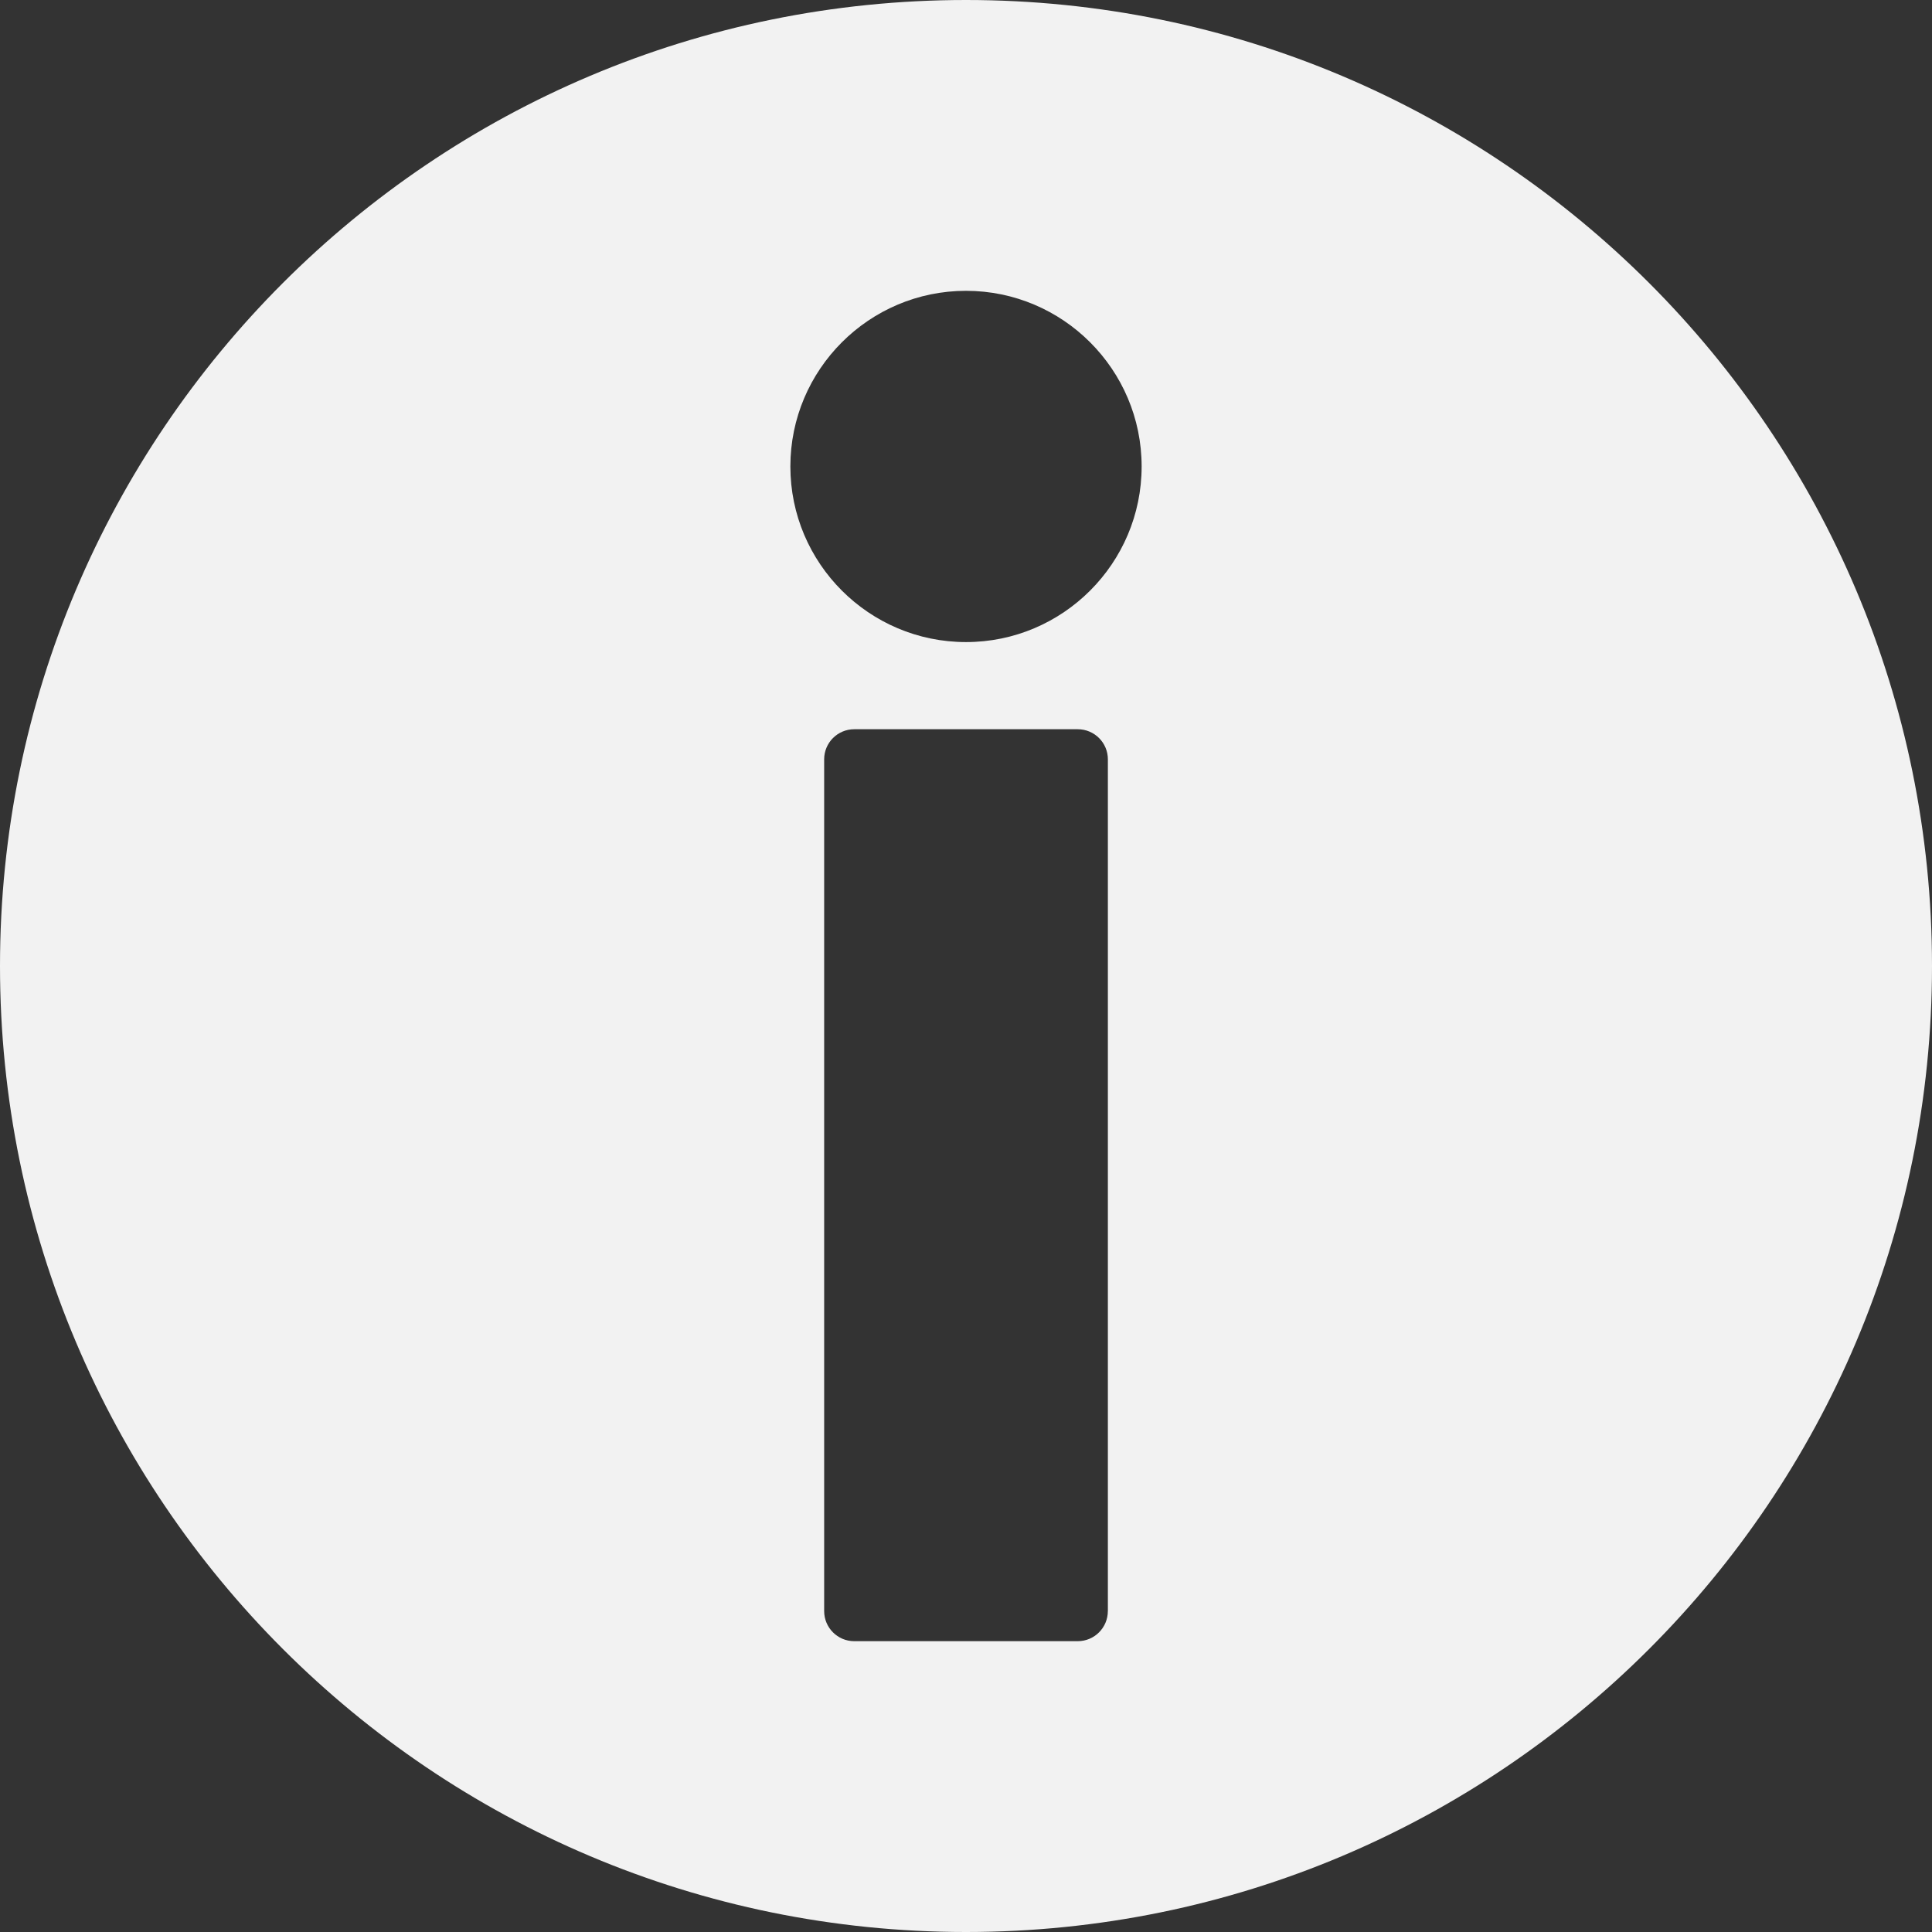 <svg width="53" height="53" viewBox="0 0 53 53" fill="none" xmlns="http://www.w3.org/2000/svg">
<rect x="0" y="0" width="53" height="53" fill="#333333" stroke="none"/>
<path d="M26.5 0C11.865 0 0 11.864 0 26.5C0 41.136 11.865 53 26.5 53C41.136 53 53 41.136 53 26.5C53 11.864 41.136 0 26.5 0ZM30.391 44.196C30.391 44.652 30.022 45.022 29.565 45.022H23.434C22.978 45.022 22.609 44.652 22.609 44.196V20.831C22.609 20.374 22.978 20.005 23.434 20.005H29.566C30.022 20.005 30.392 20.374 30.392 20.831V44.196H30.391ZM26.5 17.614C23.843 17.614 21.682 15.453 21.682 12.796C21.682 10.139 23.843 7.978 26.5 7.978C29.157 7.978 31.318 10.139 31.318 12.796C31.318 15.453 29.157 17.614 26.5 17.614Z" fill="#F2F2F2"/>
</svg>
